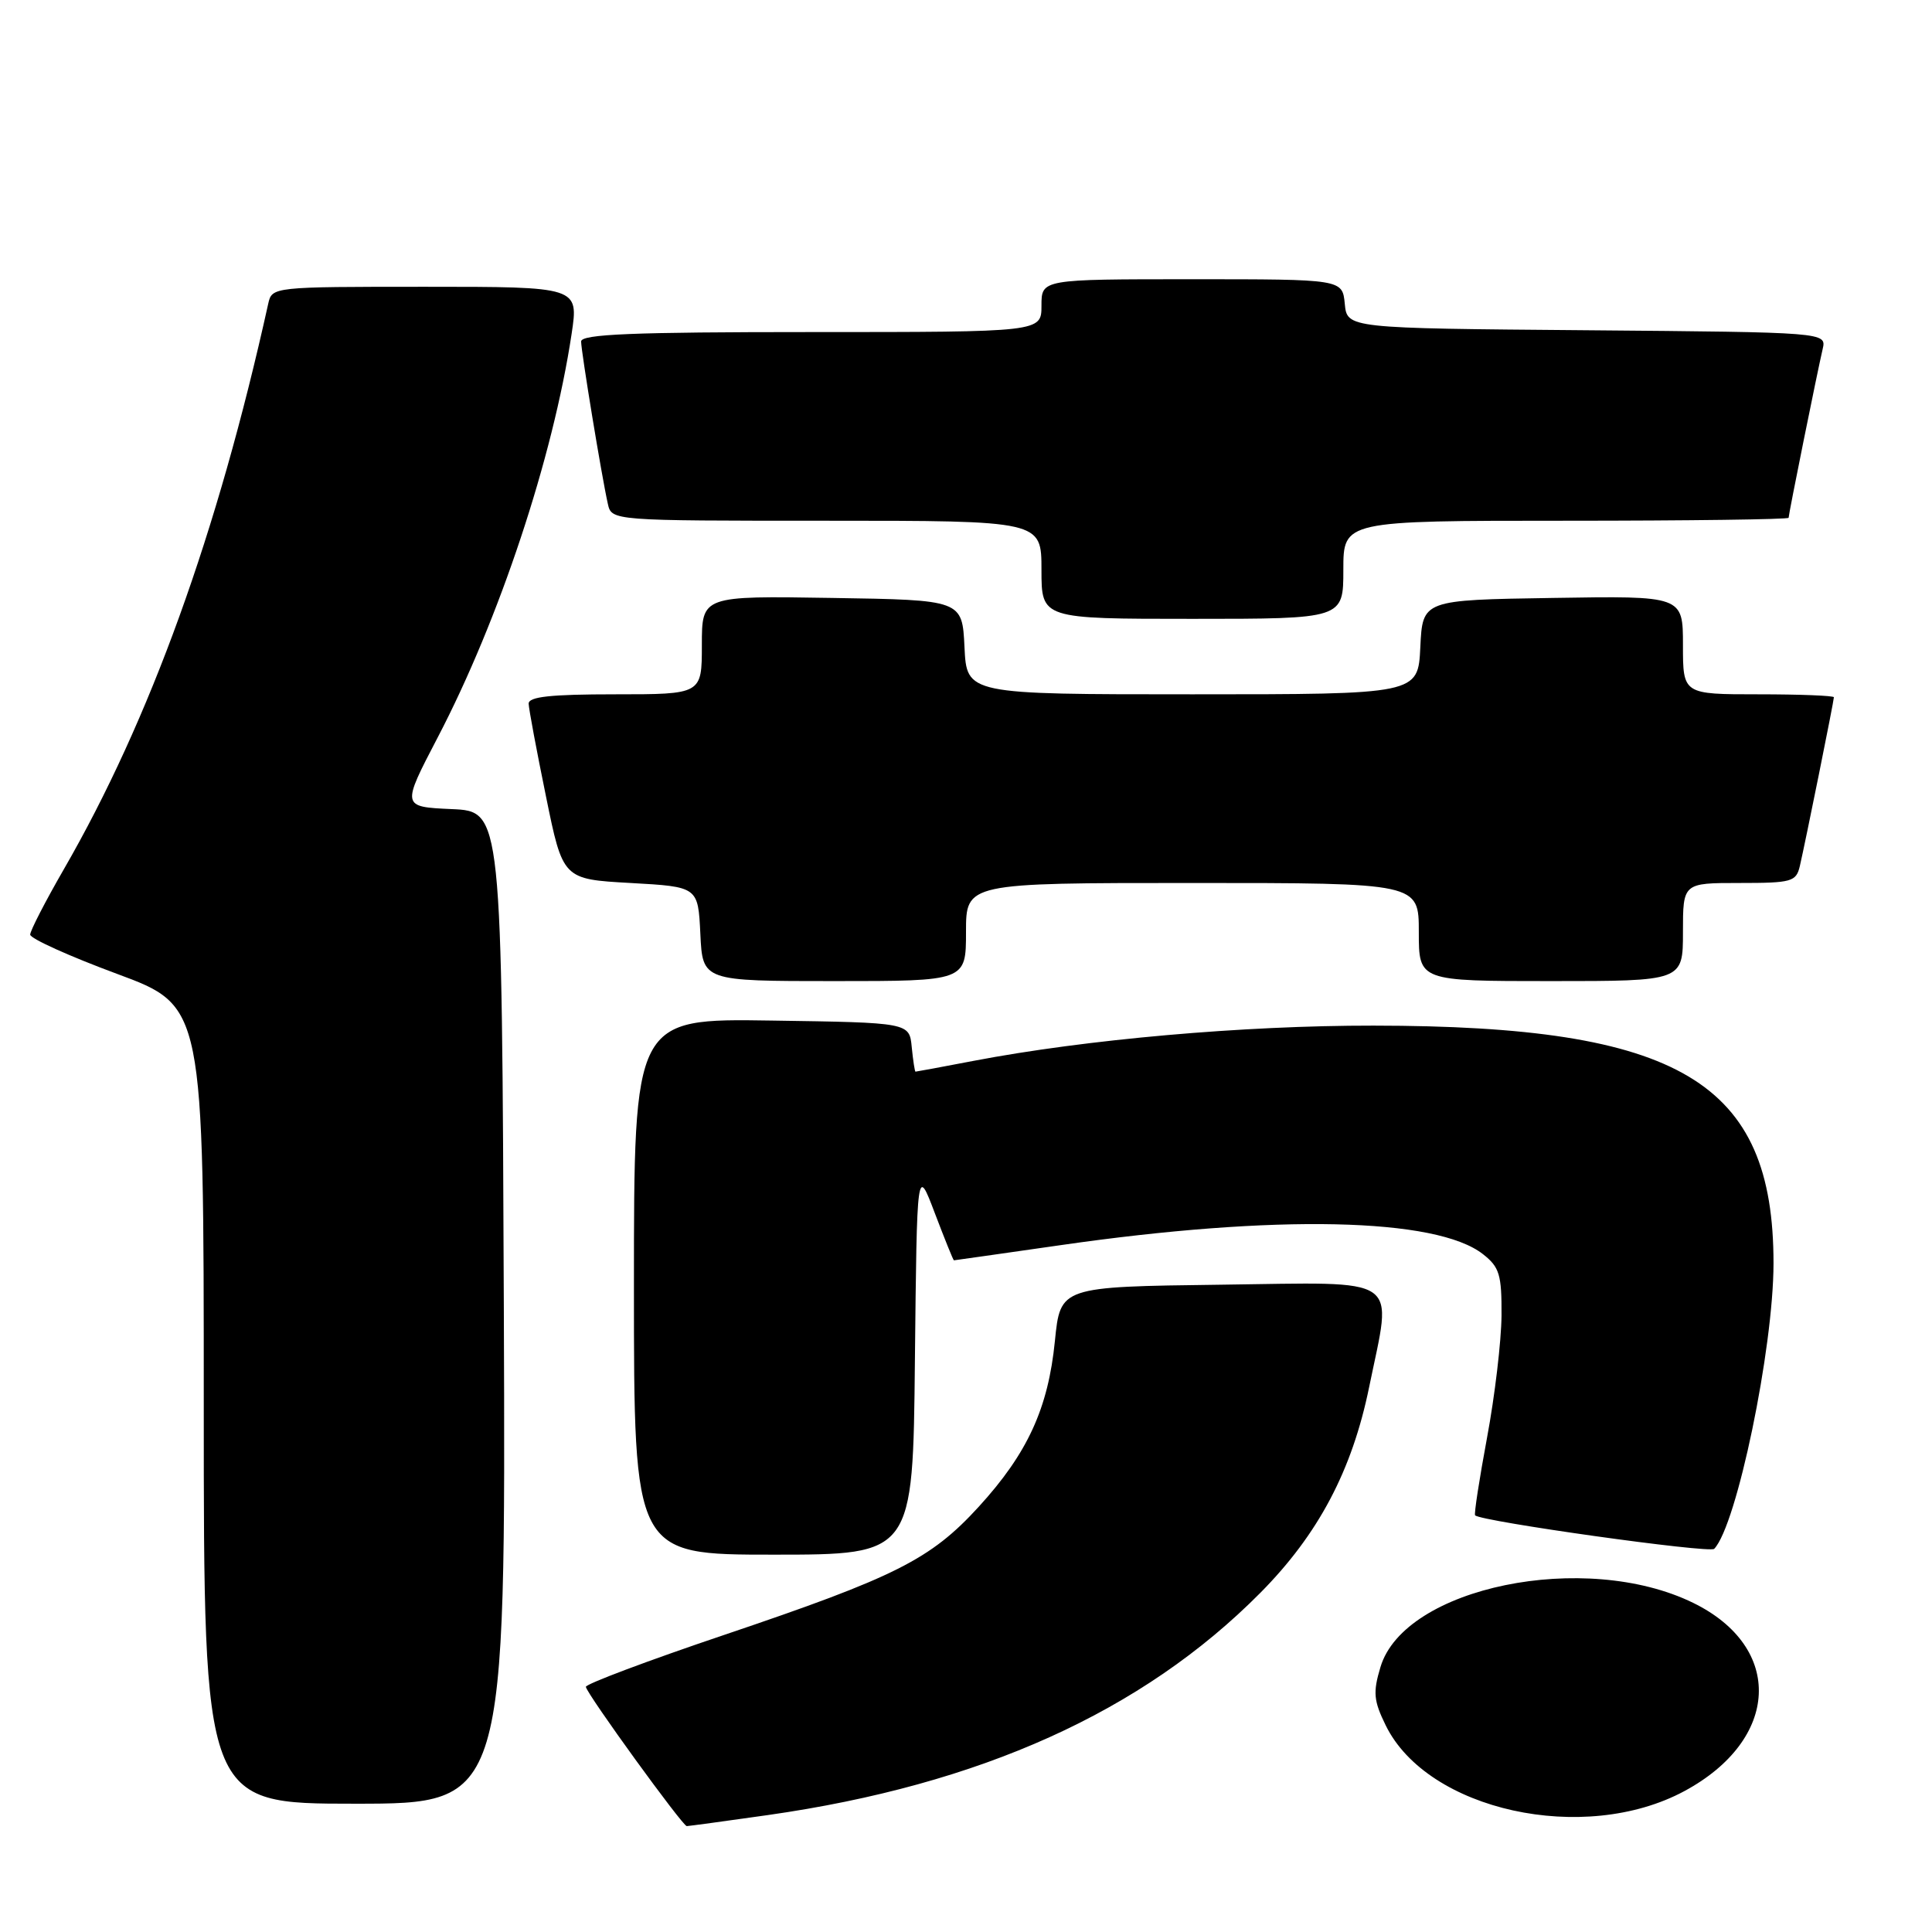 <?xml version="1.0" encoding="UTF-8" standalone="no"?>
<!DOCTYPE svg PUBLIC "-//W3C//DTD SVG 1.1//EN" "http://www.w3.org/Graphics/SVG/1.1/DTD/svg11.dtd" >
<svg xmlns="http://www.w3.org/2000/svg" xmlns:xlink="http://www.w3.org/1999/xlink" version="1.1" viewBox="0 0 256 256">
 <g >
 <path fill="currentColor"
d=" M 101.72 240.51 C 129.90 236.50 151.38 226.81 167.00 211.06 C 174.69 203.30 179.16 194.85 181.42 183.79 C 184.49 168.80 186.12 169.92 161.75 170.23 C 140.50 170.50 140.50 170.50 139.78 177.69 C 138.89 186.62 136.15 192.58 129.69 199.65 C 123.31 206.63 118.70 208.95 96.00 216.62 C 85.83 220.05 77.56 223.16 77.63 223.52 C 77.83 224.57 90.45 241.97 91.00 241.97 C 91.28 241.96 96.10 241.31 101.72 240.51 Z  M 223.19 237.33 C 235.85 230.51 236.42 218.29 224.36 212.39 C 210.04 205.38 186.09 210.30 182.92 220.89 C 181.91 224.25 182.01 225.35 183.62 228.63 C 189.16 239.92 209.91 244.48 223.19 237.33 Z  M 66.76 173.25 C 66.50 107.50 66.50 107.50 59.85 107.21 C 53.20 106.91 53.20 106.91 58.00 97.71 C 66.16 82.07 73.27 60.64 75.74 44.25 C 76.68 38.00 76.68 38.00 56.36 38.00 C 36.10 38.00 36.04 38.01 35.54 40.25 C 28.82 70.63 19.88 95.38 8.46 115.18 C 6.01 119.43 4.00 123.33 4.00 123.84 C 4.00 124.36 9.18 126.70 15.50 129.04 C 27.00 133.30 27.00 133.30 27.00 186.15 C 27.00 239.00 27.00 239.00 47.01 239.00 C 67.01 239.00 67.01 239.00 66.76 173.25 Z  M 121.23 180.25 C 121.50 154.50 121.50 154.50 123.87 160.75 C 125.18 164.19 126.31 167.00 126.40 167.00 C 126.49 167.00 132.84 166.09 140.53 164.99 C 169.07 160.88 190.34 161.33 196.51 166.19 C 198.69 167.90 198.99 168.90 198.96 174.32 C 198.93 177.72 198.07 185.00 197.04 190.50 C 196.02 196.00 195.30 200.63 195.46 200.79 C 196.26 201.60 226.55 205.85 227.14 205.23 C 230.13 202.12 234.99 178.70 235.00 167.41 C 235.01 143.32 222.59 135.93 182.00 135.90 C 164.74 135.88 143.92 137.72 129.00 140.57 C 124.88 141.36 121.42 142.00 121.31 142.00 C 121.21 142.00 120.99 140.54 120.81 138.75 C 120.50 135.50 120.50 135.50 102.25 135.23 C 84.00 134.95 84.00 134.95 84.00 170.48 C 84.00 206.00 84.00 206.00 102.48 206.00 C 120.97 206.00 120.97 206.00 121.23 180.25 Z  M 128.00 123.50 C 128.00 117.00 128.00 117.00 158.00 117.00 C 188.00 117.00 188.00 117.00 188.00 123.50 C 188.00 130.00 188.00 130.00 205.50 130.00 C 223.00 130.00 223.00 130.00 223.00 123.50 C 223.00 117.00 223.00 117.00 230.48 117.00 C 237.42 117.00 238.00 116.84 238.49 114.75 C 239.20 111.71 243.00 92.88 243.00 92.39 C 243.00 92.18 238.50 92.00 233.00 92.00 C 223.00 92.00 223.00 92.00 223.00 85.48 C 223.00 78.95 223.00 78.95 205.75 79.23 C 188.50 79.50 188.50 79.50 188.20 85.75 C 187.90 92.00 187.90 92.00 158.00 92.00 C 128.10 92.00 128.10 92.00 127.80 85.75 C 127.50 79.50 127.50 79.50 110.25 79.23 C 93.00 78.95 93.00 78.95 93.00 85.48 C 93.00 92.00 93.00 92.00 81.50 92.00 C 72.94 92.00 70.01 92.32 70.05 93.25 C 70.07 93.94 71.10 99.45 72.34 105.50 C 74.58 116.50 74.58 116.50 83.54 117.00 C 92.50 117.50 92.50 117.50 92.80 123.75 C 93.10 130.00 93.10 130.00 110.55 130.00 C 128.00 130.00 128.00 130.00 128.00 123.50 Z  M 178.00 75.50 C 178.00 69.00 178.00 69.00 207.50 69.00 C 223.72 69.00 237.00 68.82 237.00 68.61 C 237.00 68.12 240.80 49.30 241.51 46.26 C 242.03 44.03 242.03 44.03 210.27 43.76 C 178.50 43.50 178.50 43.50 178.19 40.25 C 177.87 37.00 177.87 37.00 157.94 37.00 C 138.00 37.00 138.00 37.00 138.00 40.50 C 138.00 44.00 138.00 44.00 107.50 44.00 C 83.76 44.00 77.00 44.28 77.00 45.25 C 77.01 46.60 79.71 63.05 80.54 66.75 C 81.04 69.00 81.04 69.00 109.52 69.00 C 138.00 69.00 138.00 69.00 138.00 75.50 C 138.00 82.00 138.00 82.00 158.00 82.00 C 178.00 82.00 178.00 82.00 178.00 75.50 Z "/>
</g>
</svg>
